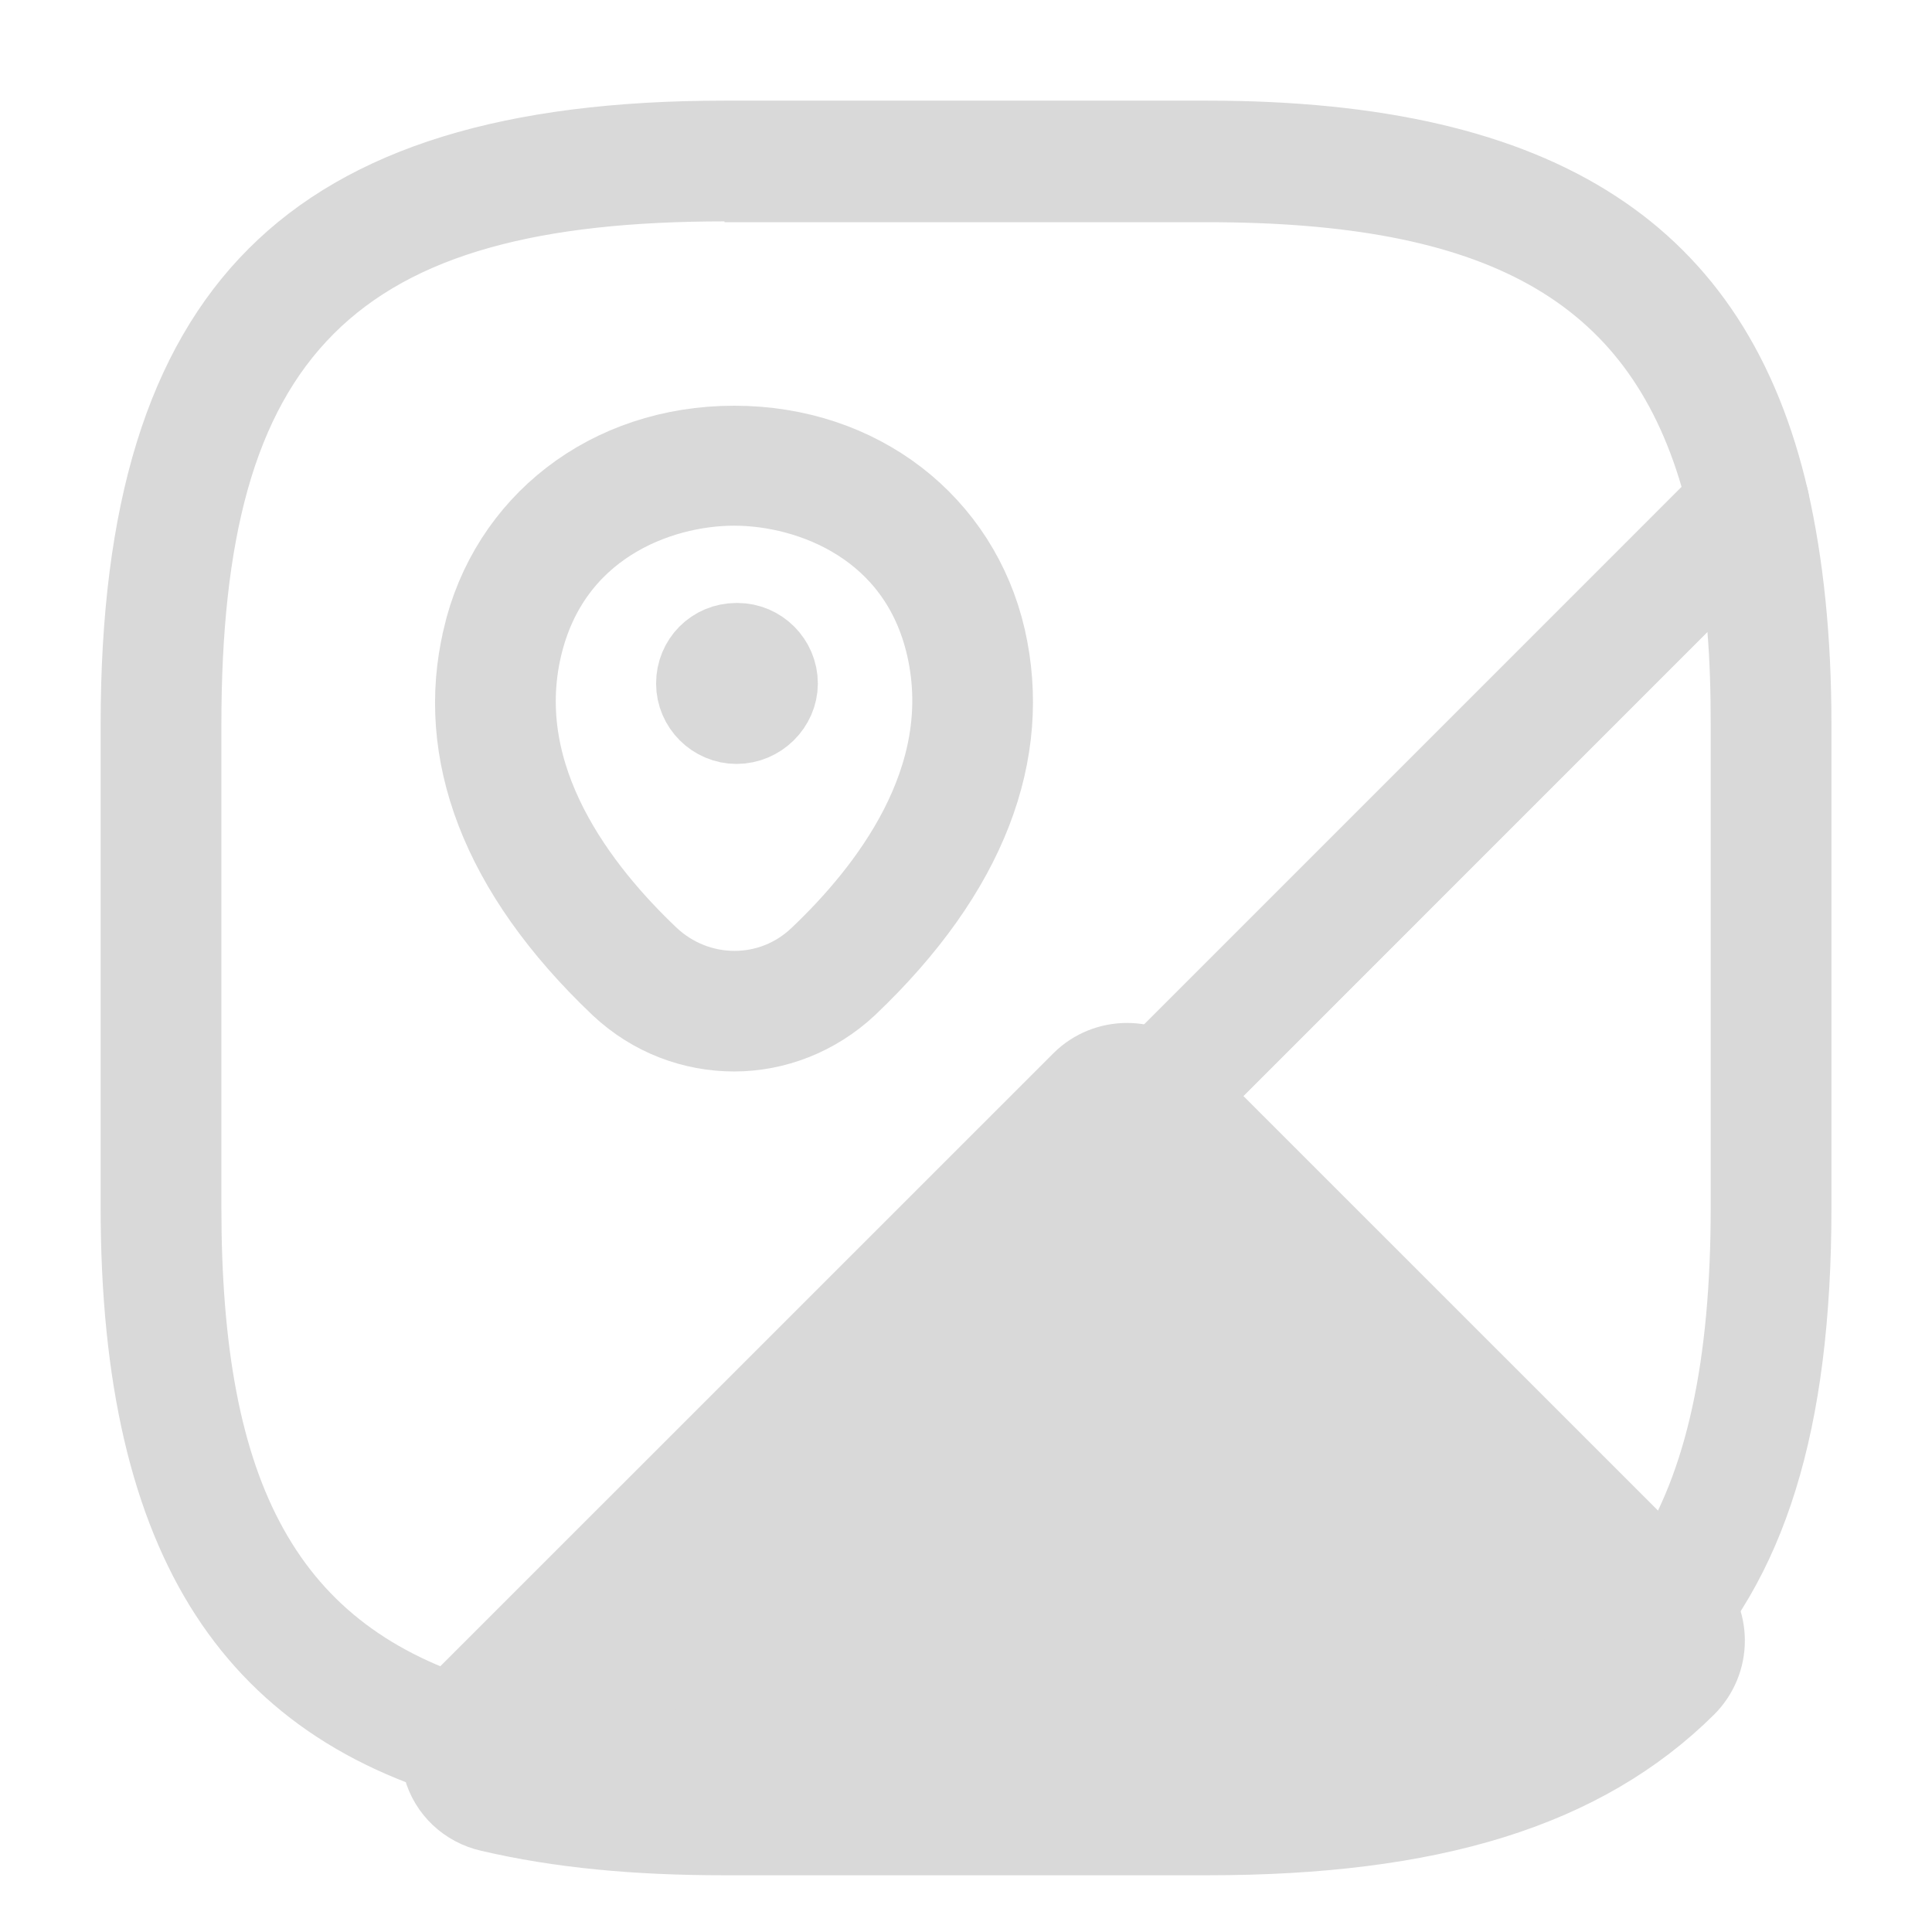 <svg xmlns="http://www.w3.org/2000/svg" width="22" height="22" fill="none" viewBox="0 0 22 22"><path fill="#D9D9D9" stroke="#D9D9D9" d="M13.452 12.48L13.098 12.833L13.452 13.187L18.273 18.009L18.71 18.445L19.046 17.927C19.701 16.92 19.98 15.54 19.98 13.75V8.25C19.98 7.867 19.97 7.503 19.941 7.154L19.852 6.08L19.089 6.842L13.452 12.48ZM18.638 18.864C18.605 18.856 18.575 18.839 18.55 18.814L12.701 12.966C12.631 12.895 12.631 12.772 12.701 12.701L19.787 5.615C19.826 5.577 19.9 5.552 19.974 5.568C20.043 5.593 20.088 5.648 20.101 5.703C20.266 6.44 20.355 7.273 20.355 8.25V13.75C20.355 16.224 19.837 17.779 18.819 18.809C18.814 18.812 18.802 18.818 18.779 18.826C18.755 18.834 18.726 18.842 18.686 18.852C18.677 18.854 18.668 18.857 18.657 18.859C18.651 18.861 18.645 18.862 18.638 18.864Z"/><path fill="#D9D9D9" stroke="#D9D9D9" d="M20.101 5.704L20.101 5.704L20.102 5.708C20.115 5.764 20.096 5.834 20.051 5.88L5.879 20.051C5.844 20.087 5.796 20.107 5.747 20.107C5.748 20.107 5.747 20.107 5.737 20.105C5.734 20.105 5.731 20.105 5.727 20.104C5.723 20.104 5.719 20.103 5.713 20.102L5.695 20.099L5.689 20.098C4.282 19.772 3.297 19.119 2.65 18.124C1.991 17.11 1.646 15.683 1.646 13.75V8.25C1.646 5.819 2.167 4.203 3.185 3.185C4.202 2.167 5.818 1.646 8.25 1.646H13.75C15.683 1.646 17.11 1.991 18.123 2.65C19.122 3.299 19.776 4.289 20.101 5.704ZM8.75 2.03V2.021H8.25C6.101 2.021 4.496 2.398 3.447 3.447C2.397 4.497 2.021 6.102 2.021 8.25V13.75C2.021 15.375 2.243 16.669 2.791 17.653C3.351 18.661 4.223 19.291 5.394 19.638L5.68 19.722L5.89 19.512L19.502 5.899L19.712 5.69L19.629 5.406C19.286 4.232 18.656 3.361 17.647 2.8C16.662 2.253 15.366 2.03 13.741 2.03H8.75Z"/><path fill="#D9D9D9" stroke="#D9D9D9" d="M19.168 19.168L18.816 18.813C17.786 19.834 16.229 20.354 13.75 20.354H8.25C7.269 20.354 6.447 20.274 5.705 20.101L5.705 20.101L5.7 20.1C5.631 20.085 5.585 20.037 5.571 19.982L5.568 19.973L5.566 19.965C5.552 19.92 5.559 19.849 5.621 19.781L12.701 12.701C12.772 12.63 12.895 12.63 12.966 12.701L18.814 18.549C18.85 18.585 18.869 18.633 18.869 18.682C18.869 18.731 18.85 18.778 18.814 18.814L19.168 19.168ZM19.168 19.168C19.296 19.039 19.369 18.865 19.369 18.682C19.369 18.498 19.296 18.324 19.168 18.196L13.319 12.348C13.054 12.082 12.614 12.082 12.348 12.348L5.262 19.433L5.088 20.112C5.152 20.35 5.345 20.533 5.592 20.588C6.38 20.772 7.242 20.854 8.25 20.854H13.75C16.29 20.854 18.004 20.323 19.168 19.168ZM6.843 19.089L6.08 19.851L7.155 19.941C7.504 19.97 7.867 19.979 8.25 19.979H13.75C15.55 19.979 16.92 19.7 17.928 19.046L18.445 18.71L18.009 18.273L13.187 13.451L12.834 13.098L12.48 13.451L6.843 19.089Z"/><path fill="#D9D9D9" stroke="#D9D9D9" d="M5.538 7.283L5.538 7.28C5.832 5.999 6.948 5.12 8.36 5.12C9.772 5.12 10.888 5.999 11.182 7.279C11.47 8.548 10.995 9.89 9.621 11.196C9.265 11.529 8.811 11.701 8.36 11.701C7.906 11.701 7.452 11.536 7.09 11.196C5.716 9.89 5.243 8.54 5.538 7.283ZM7.355 10.922L7.355 10.922C7.921 11.46 8.803 11.467 9.367 10.92C10.131 10.193 11.167 8.899 10.819 7.36L10.819 7.36C10.501 5.96 9.249 5.486 8.36 5.486C7.467 5.486 6.231 5.962 5.902 7.356C5.542 8.89 6.584 10.188 7.355 10.922Z"/><path fill="#D9D9D9" stroke="#D9D9D9" d="M8.387 8.199C8.159 8.199 7.971 8.011 7.971 7.783C7.971 7.551 8.153 7.366 8.387 7.366H8.397C8.625 7.366 8.813 7.554 8.813 7.783C8.813 8.004 8.622 8.199 8.387 8.199Z"/></svg>